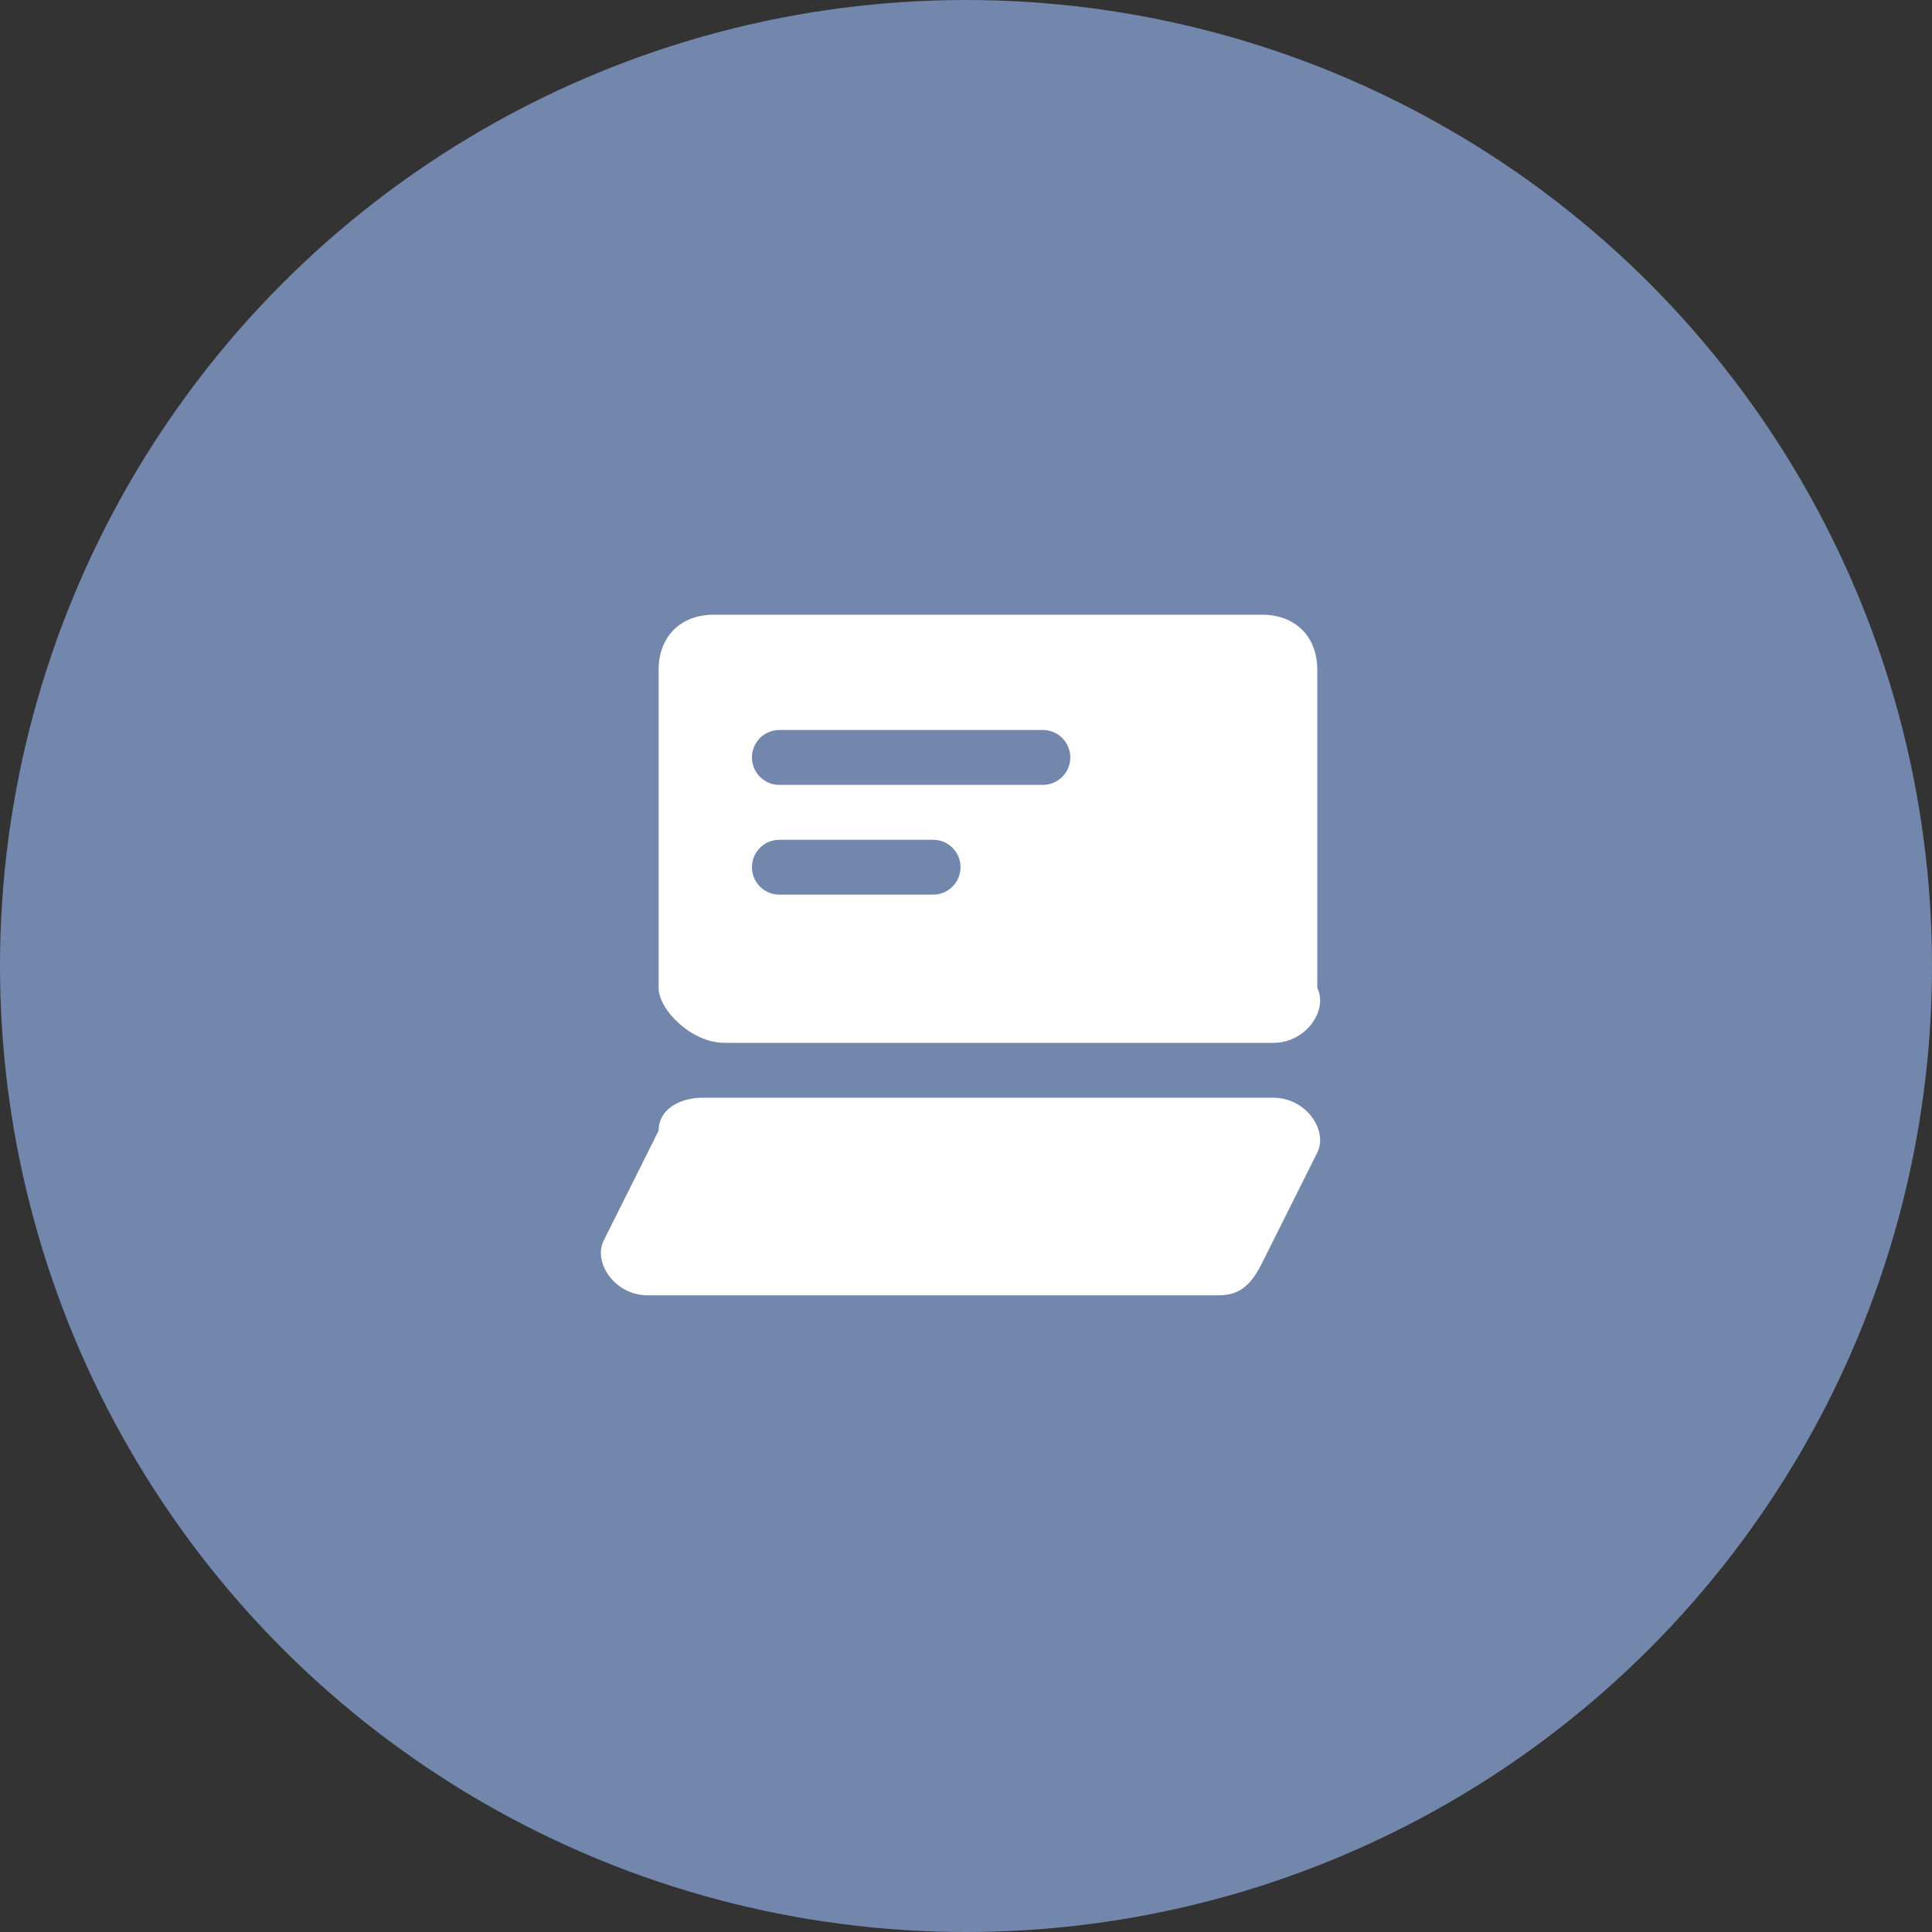 <?xml version="1.0" encoding="utf-8"?>
<!-- Generator: Adobe Illustrator 25.4.1, SVG Export Plug-In . SVG Version: 6.00 Build 0)  -->
<svg version="1.1" id="레이어_1" xmlns="http://www.w3.org/2000/svg" xmlns:xlink="http://www.w3.org/1999/xlink" x="0px"
	 y="0px" viewBox="0 0 17.6 17.6" style="enable-background:new 0 0 17.6 17.6;" xml:space="preserve">
<rect x="0" y="0" width="17.6" height="17.6" fill="#333333" stroke="none"/>
<style type="text/css">
	.st0{fill:#7387AD;}
	.st1{fill:#FFFFFF;}
	.st2{fill:none;stroke:#7387AD;stroke-width:0.5;stroke-linecap:round;stroke-linejoin:round;stroke-miterlimit:10;}
</style>
<circle class="st0" cx="8.8" cy="8.8" r="8.8"/>
<path class="st1" d="M11.6,9.5h-5C6.3,9.5,6,9.2,6,9V6.1c0-0.3,0.2-0.5,0.5-0.5h5c0.3,0,0.5,0.2,0.5,0.5V9
	C12.1,9.2,11.9,9.5,11.6,9.5z"/>
<line class="st2" x1="7.1" y1="6.9" x2="9.5" y2="6.9"/>
<line class="st2" x1="7.1" y1="7.9" x2="8.5" y2="7.9"/>
<path class="st1" d="M11.1,11.8H5.9c-0.3,0-0.5-0.3-0.4-0.5l0.5-1C6,10.1,6.2,10,6.4,10h5.2c0.3,0,0.5,0.3,0.4,0.5l-0.5,1
	C11.4,11.7,11.3,11.8,11.1,11.8z"/>
</svg>
